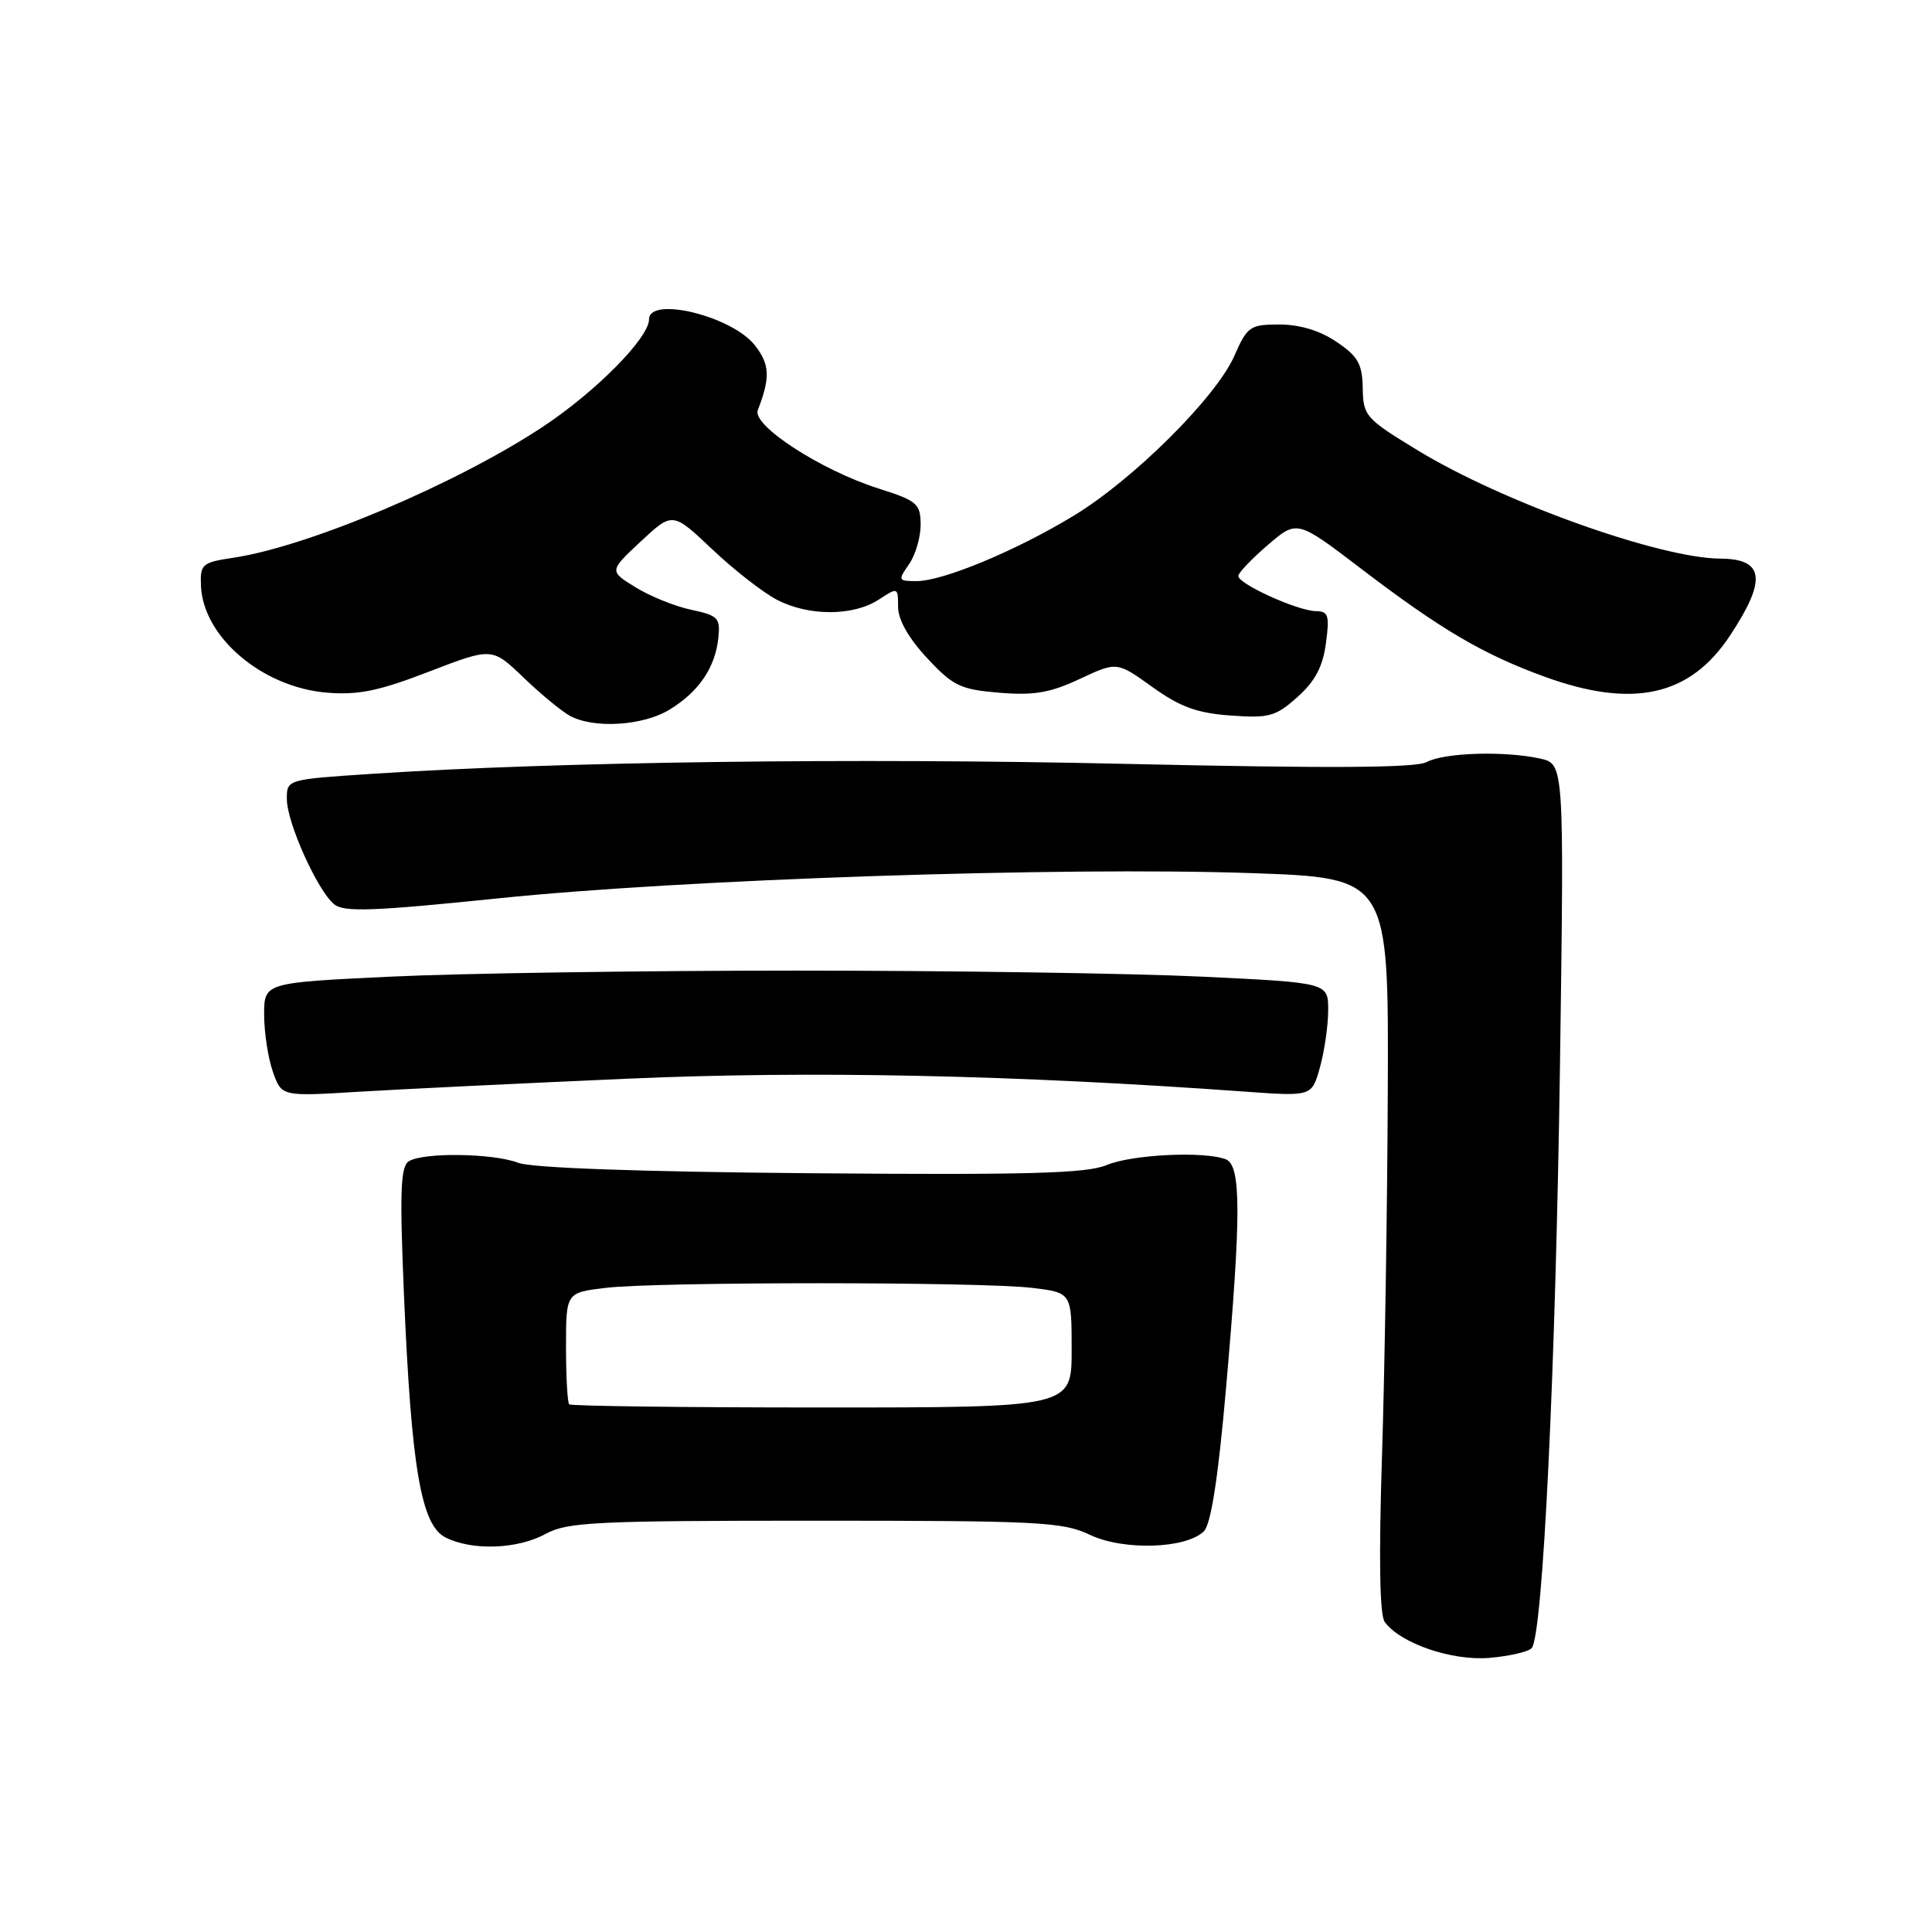 <?xml version="1.0" encoding="UTF-8" standalone="no"?>
<!DOCTYPE svg PUBLIC "-//W3C//DTD SVG 1.1//EN" "http://www.w3.org/Graphics/SVG/1.1/DTD/svg11.dtd" >
<svg xmlns="http://www.w3.org/2000/svg" xmlns:xlink="http://www.w3.org/1999/xlink" version="1.1" viewBox="0 0 256 256">
 <g >
 <path fill="currentColor"
d=" M 202.95 218.39 C 204.43 216.82 206.13 181.63 206.71 140.86 C 207.26 101.22 207.26 101.22 204.06 100.51 C 199.35 99.48 191.38 99.72 189.04 100.98 C 187.59 101.76 176.14 101.82 149.25 101.22 C 113.24 100.40 73.57 100.93 49.25 102.54 C 38.00 103.28 38.00 103.28 38.01 105.89 C 38.02 109.02 42.05 117.97 44.26 119.81 C 45.57 120.89 49.36 120.75 66.17 119.02 C 90.68 116.50 140.66 114.83 165.75 115.69 C 184.00 116.32 184.00 116.32 183.89 144.41 C 183.83 159.86 183.48 181.72 183.12 193.00 C 182.69 206.42 182.81 213.99 183.48 214.91 C 185.54 217.75 192.32 220.08 197.31 219.68 C 199.95 219.46 202.49 218.88 202.95 218.39 Z  M 72.30 203.25 C 75.16 201.68 78.93 201.50 108.00 201.50 C 137.65 201.50 140.84 201.66 144.39 203.36 C 148.83 205.49 157.21 205.23 159.53 202.89 C 160.46 201.95 161.42 195.80 162.45 184.00 C 164.48 160.90 164.47 154.40 162.42 153.61 C 159.55 152.51 150.00 152.97 146.63 154.38 C 143.98 155.49 136.22 155.70 107.41 155.46 C 84.84 155.27 70.45 154.76 68.68 154.08 C 65.34 152.80 56.07 152.67 54.16 153.88 C 53.07 154.57 52.95 157.97 53.53 171.62 C 54.51 194.55 55.80 202.09 59.03 203.72 C 62.55 205.50 68.57 205.29 72.30 203.25 Z  M 83.19 142.93 C 107.59 141.86 134.35 142.43 165.16 144.66 C 173.83 145.28 173.83 145.28 174.91 141.39 C 175.50 139.25 175.99 135.86 175.99 133.86 C 176.00 130.21 176.00 130.21 159.25 129.41 C 150.04 128.97 125.85 128.61 105.50 128.61 C 85.15 128.61 60.96 128.97 51.75 129.41 C 35.00 130.21 35.00 130.21 35.00 134.46 C 35.00 136.79 35.52 140.18 36.15 141.99 C 37.30 145.29 37.30 145.29 47.40 144.67 C 52.95 144.33 69.06 143.55 83.19 142.93 Z  M 88.70 94.04 C 92.58 91.68 94.76 88.48 95.18 84.57 C 95.47 81.88 95.17 81.56 91.59 80.80 C 89.44 80.34 86.11 79.00 84.20 77.81 C 80.71 75.66 80.71 75.66 84.91 71.74 C 89.12 67.82 89.12 67.82 94.37 72.78 C 97.25 75.52 101.13 78.53 102.98 79.49 C 107.19 81.67 113.08 81.65 116.44 79.45 C 118.97 77.79 119.00 77.81 119.00 80.42 C 119.00 82.12 120.39 84.56 122.84 87.19 C 126.29 90.90 127.25 91.36 132.42 91.79 C 137.01 92.17 139.16 91.80 143.08 89.96 C 148.00 87.66 148.00 87.66 152.69 91.03 C 156.37 93.67 158.61 94.49 163.05 94.81 C 168.17 95.18 169.03 94.94 171.92 92.36 C 174.25 90.28 175.28 88.34 175.69 85.25 C 176.19 81.56 176.02 81.00 174.38 80.98 C 171.93 80.95 163.98 77.33 164.08 76.30 C 164.13 75.86 165.90 74.01 168.02 72.19 C 171.87 68.89 171.87 68.89 180.32 75.33 C 190.88 83.39 196.52 86.71 204.68 89.67 C 216.37 93.92 223.92 92.25 229.22 84.24 C 234.14 76.81 233.79 74.05 227.94 74.02 C 219.93 73.97 199.11 66.53 187.90 59.70 C 180.95 55.48 180.63 55.12 180.57 51.44 C 180.51 48.22 179.95 47.22 177.10 45.30 C 174.91 43.81 172.23 43.00 169.54 43.00 C 165.62 43.00 165.28 43.24 163.54 47.19 C 161.13 52.65 150.17 63.55 142.26 68.34 C 134.66 72.96 124.95 77.00 121.46 77.00 C 119.00 77.00 118.96 76.90 120.44 74.78 C 121.30 73.56 121.99 71.19 121.99 69.53 C 121.97 66.74 121.54 66.36 116.41 64.73 C 108.79 62.31 99.64 56.38 100.41 54.36 C 102.09 50.00 102.01 48.28 100.01 45.74 C 96.98 41.88 86.00 39.20 86.00 42.32 C 86.00 44.75 79.01 51.84 72.03 56.48 C 60.67 64.03 41.02 72.37 31.00 73.89 C 26.75 74.53 26.51 74.74 26.63 77.64 C 26.92 84.43 34.76 91.07 43.31 91.78 C 47.47 92.12 50.20 91.56 56.86 88.99 C 65.20 85.78 65.20 85.78 69.35 89.76 C 71.63 91.95 74.40 94.24 75.50 94.84 C 78.66 96.58 85.19 96.18 88.70 94.04 Z  M 75.42 186.08 C 75.19 185.85 75.00 182.43 75.00 178.47 C 75.00 171.28 75.00 171.28 80.25 170.65 C 87.06 169.83 129.94 169.83 136.75 170.65 C 142.00 171.28 142.00 171.28 142.00 178.89 C 142.00 186.50 142.00 186.50 108.92 186.50 C 90.72 186.50 75.65 186.31 75.42 186.08 Z "/>
</g>
</svg>